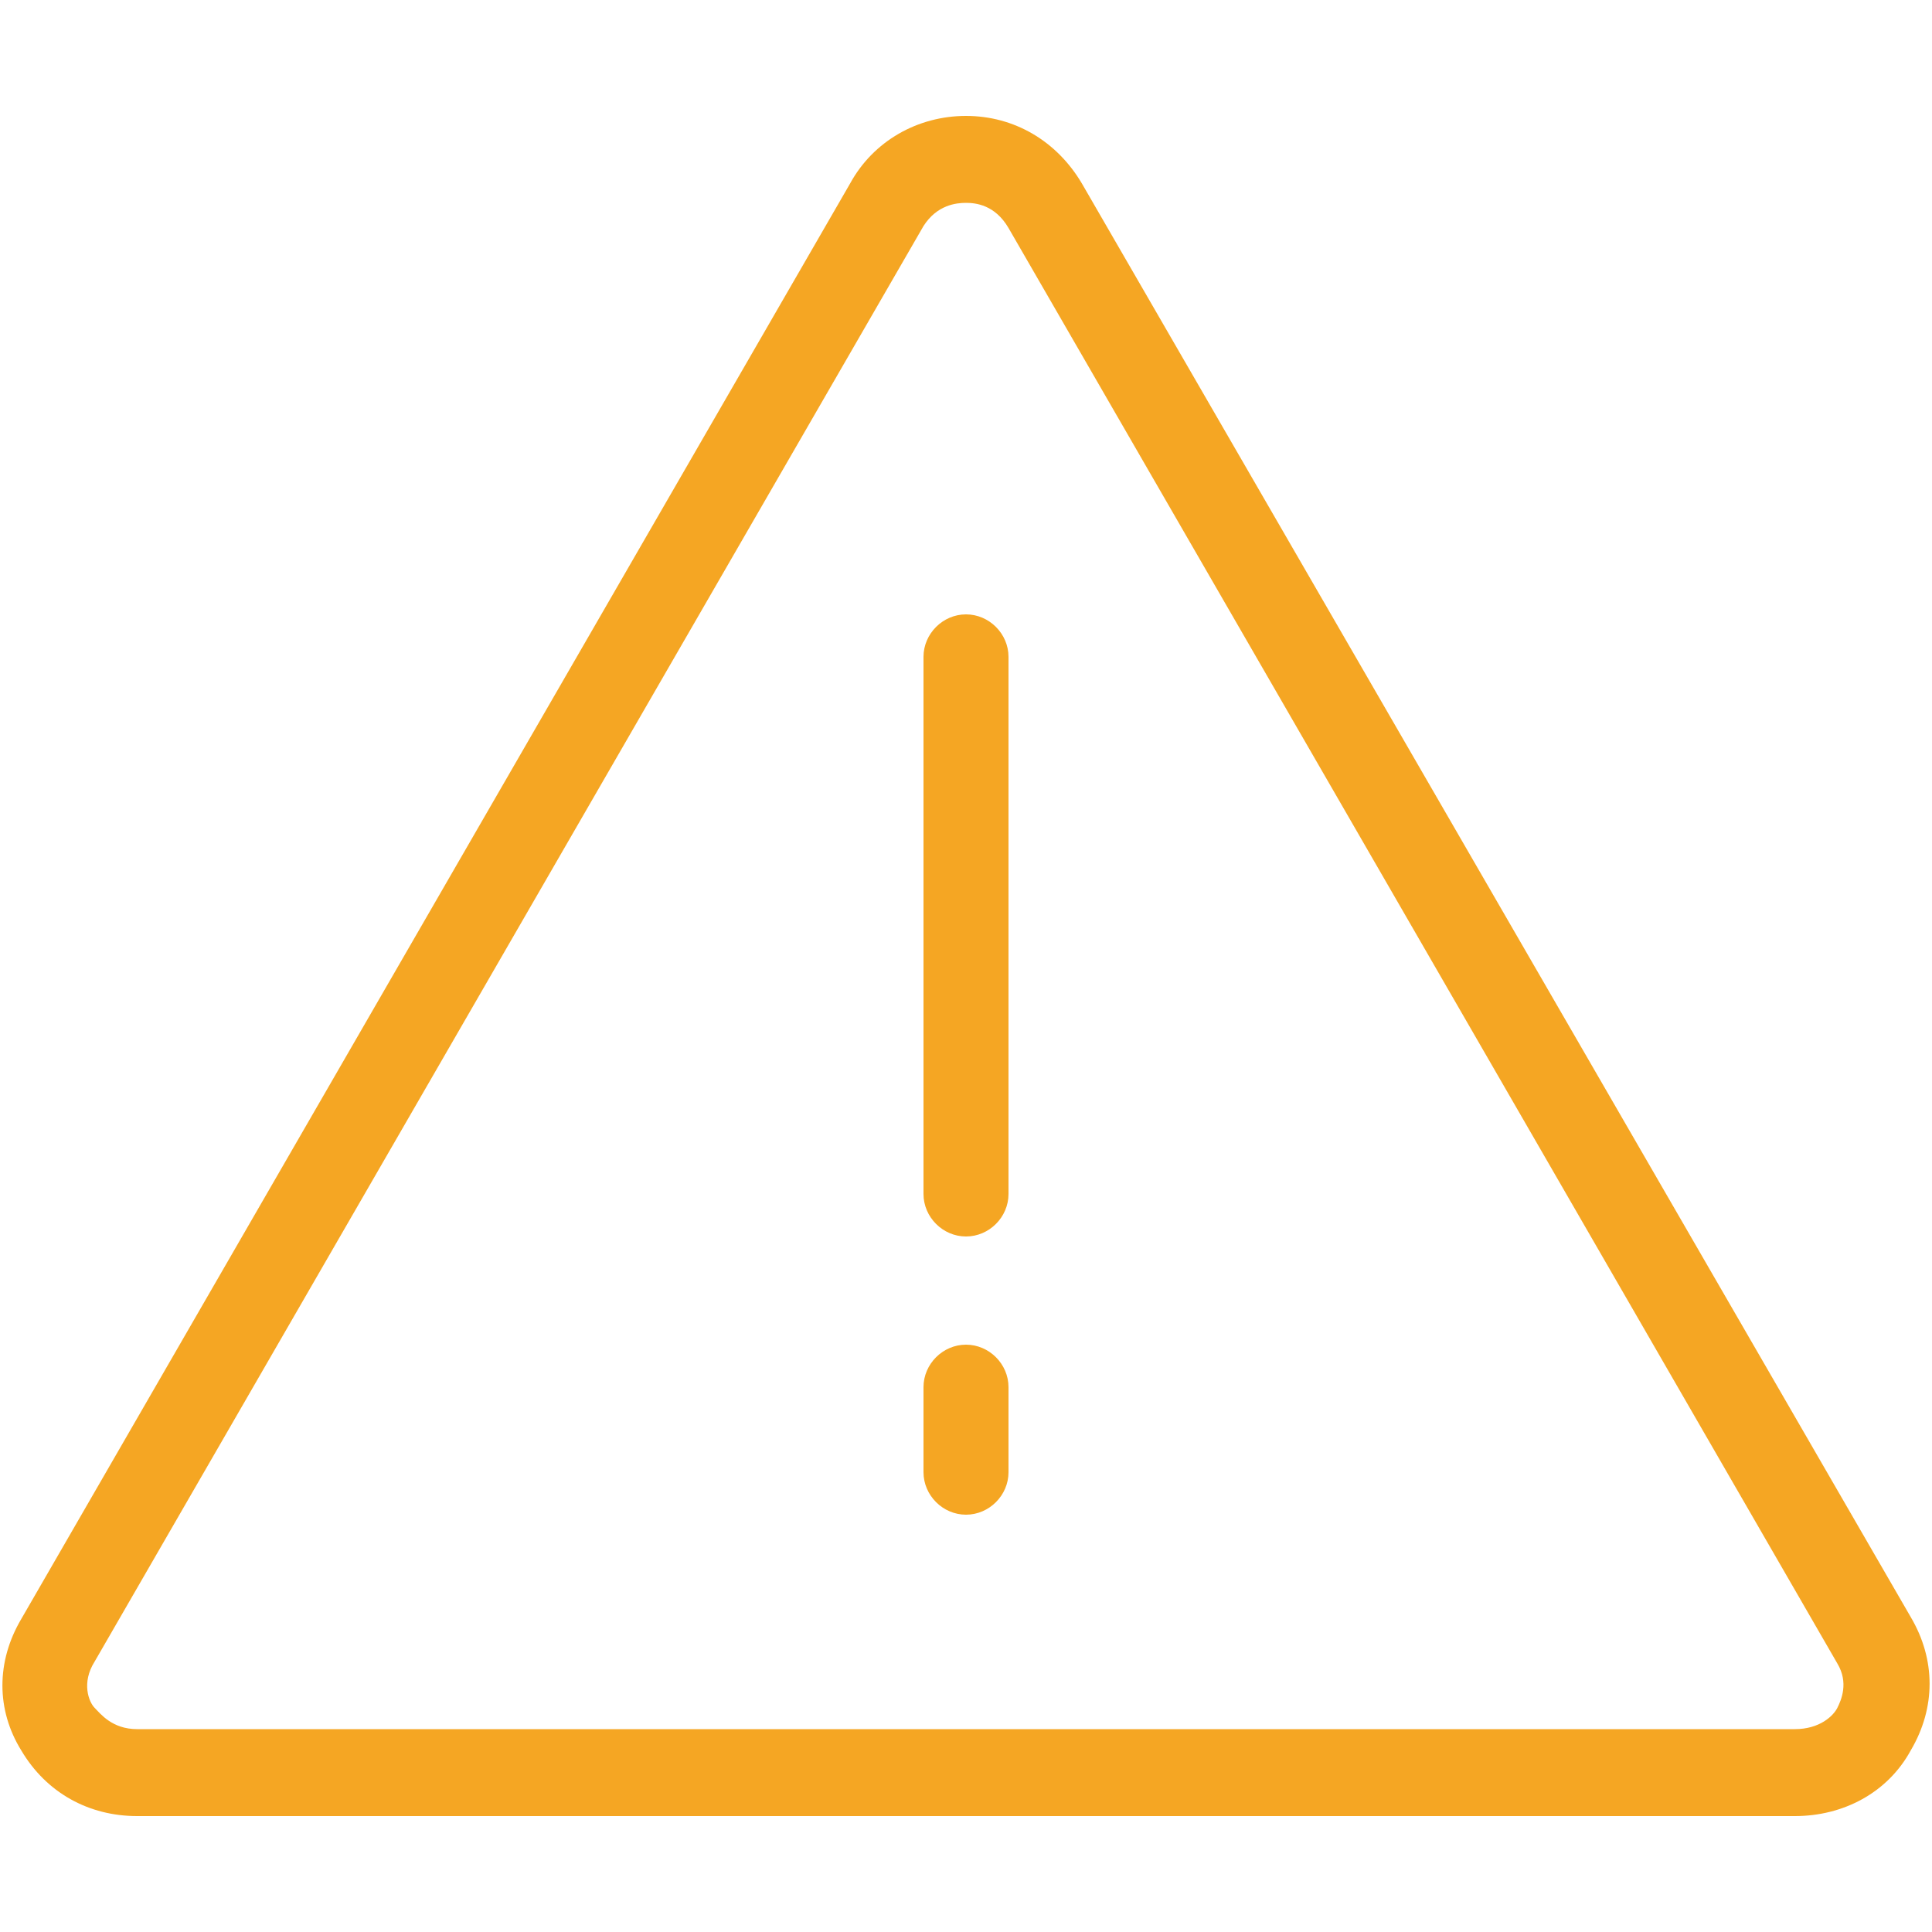 <?xml version="1.0" encoding="utf-8"?>
<!-- Generator: Adobe Illustrator 19.1.0, SVG Export Plug-In . SVG Version: 6.00 Build 0)  -->
<!DOCTYPE svg PUBLIC "-//W3C//DTD SVG 1.1//EN" "http://www.w3.org/Graphics/SVG/1.1/DTD/svg11.dtd">
<svg version="1.1" id="Layer_1" xmlns="http://www.w3.org/2000/svg" xmlns:xlink="http://www.w3.org/1999/xlink" x="0px" y="0px"
	 viewBox="-129 131 100 100" style="enable-background:new -129 131 100 100;" xml:space="preserve">
<style type="text/css">
	.st0{fill:#F5A623;}
</style>
<g>
	<path class="st0" d="M-79,162.8c-1.2,0-2.2,1-2.2,2.2v27.8c0,1.2,1,2.2,2.2,2.2s2.2-1,2.2-2.2V165C-76.8,163.8-77.8,162.8-79,162.8
		z"/>
	<path class="st0" d="M-79,200.6c-1.2,0-2.2,1-2.2,2.2v4.4c0,1.2,1,2.2,2.2,2.2s2.2-1,2.2-2.2v-4.4C-76.8,201.6-77.8,200.6-79,200.6
		z"/>
	<path class="st0" d="M-73,140.5c-1.3-2.2-3.5-3.5-6-3.5s-4.8,1.3-6,3.5l-42.9,74.3c-1.3,2.2-1.3,4.7,0,6.8c1.3,2.2,3.5,3.4,6,3.4
		h85.8c2.5,0,4.8-1.2,6-3.4c1.3-2.2,1.3-4.7,0-6.9L-73,140.5z M-33.9,219.4c-0.2,0.4-0.9,1.1-2.2,1.1h-85.8c-1.3,0-1.9-0.8-2.2-1.1
		s-0.7-1.3,0-2.4l42.9-74.3c0.7-1.1,1.7-1.2,2.2-1.2s1.5,0.1,2.2,1.3l42.9,74.3C-33.3,218.1-33.7,219-33.9,219.4z"/>
</g>
</svg>

